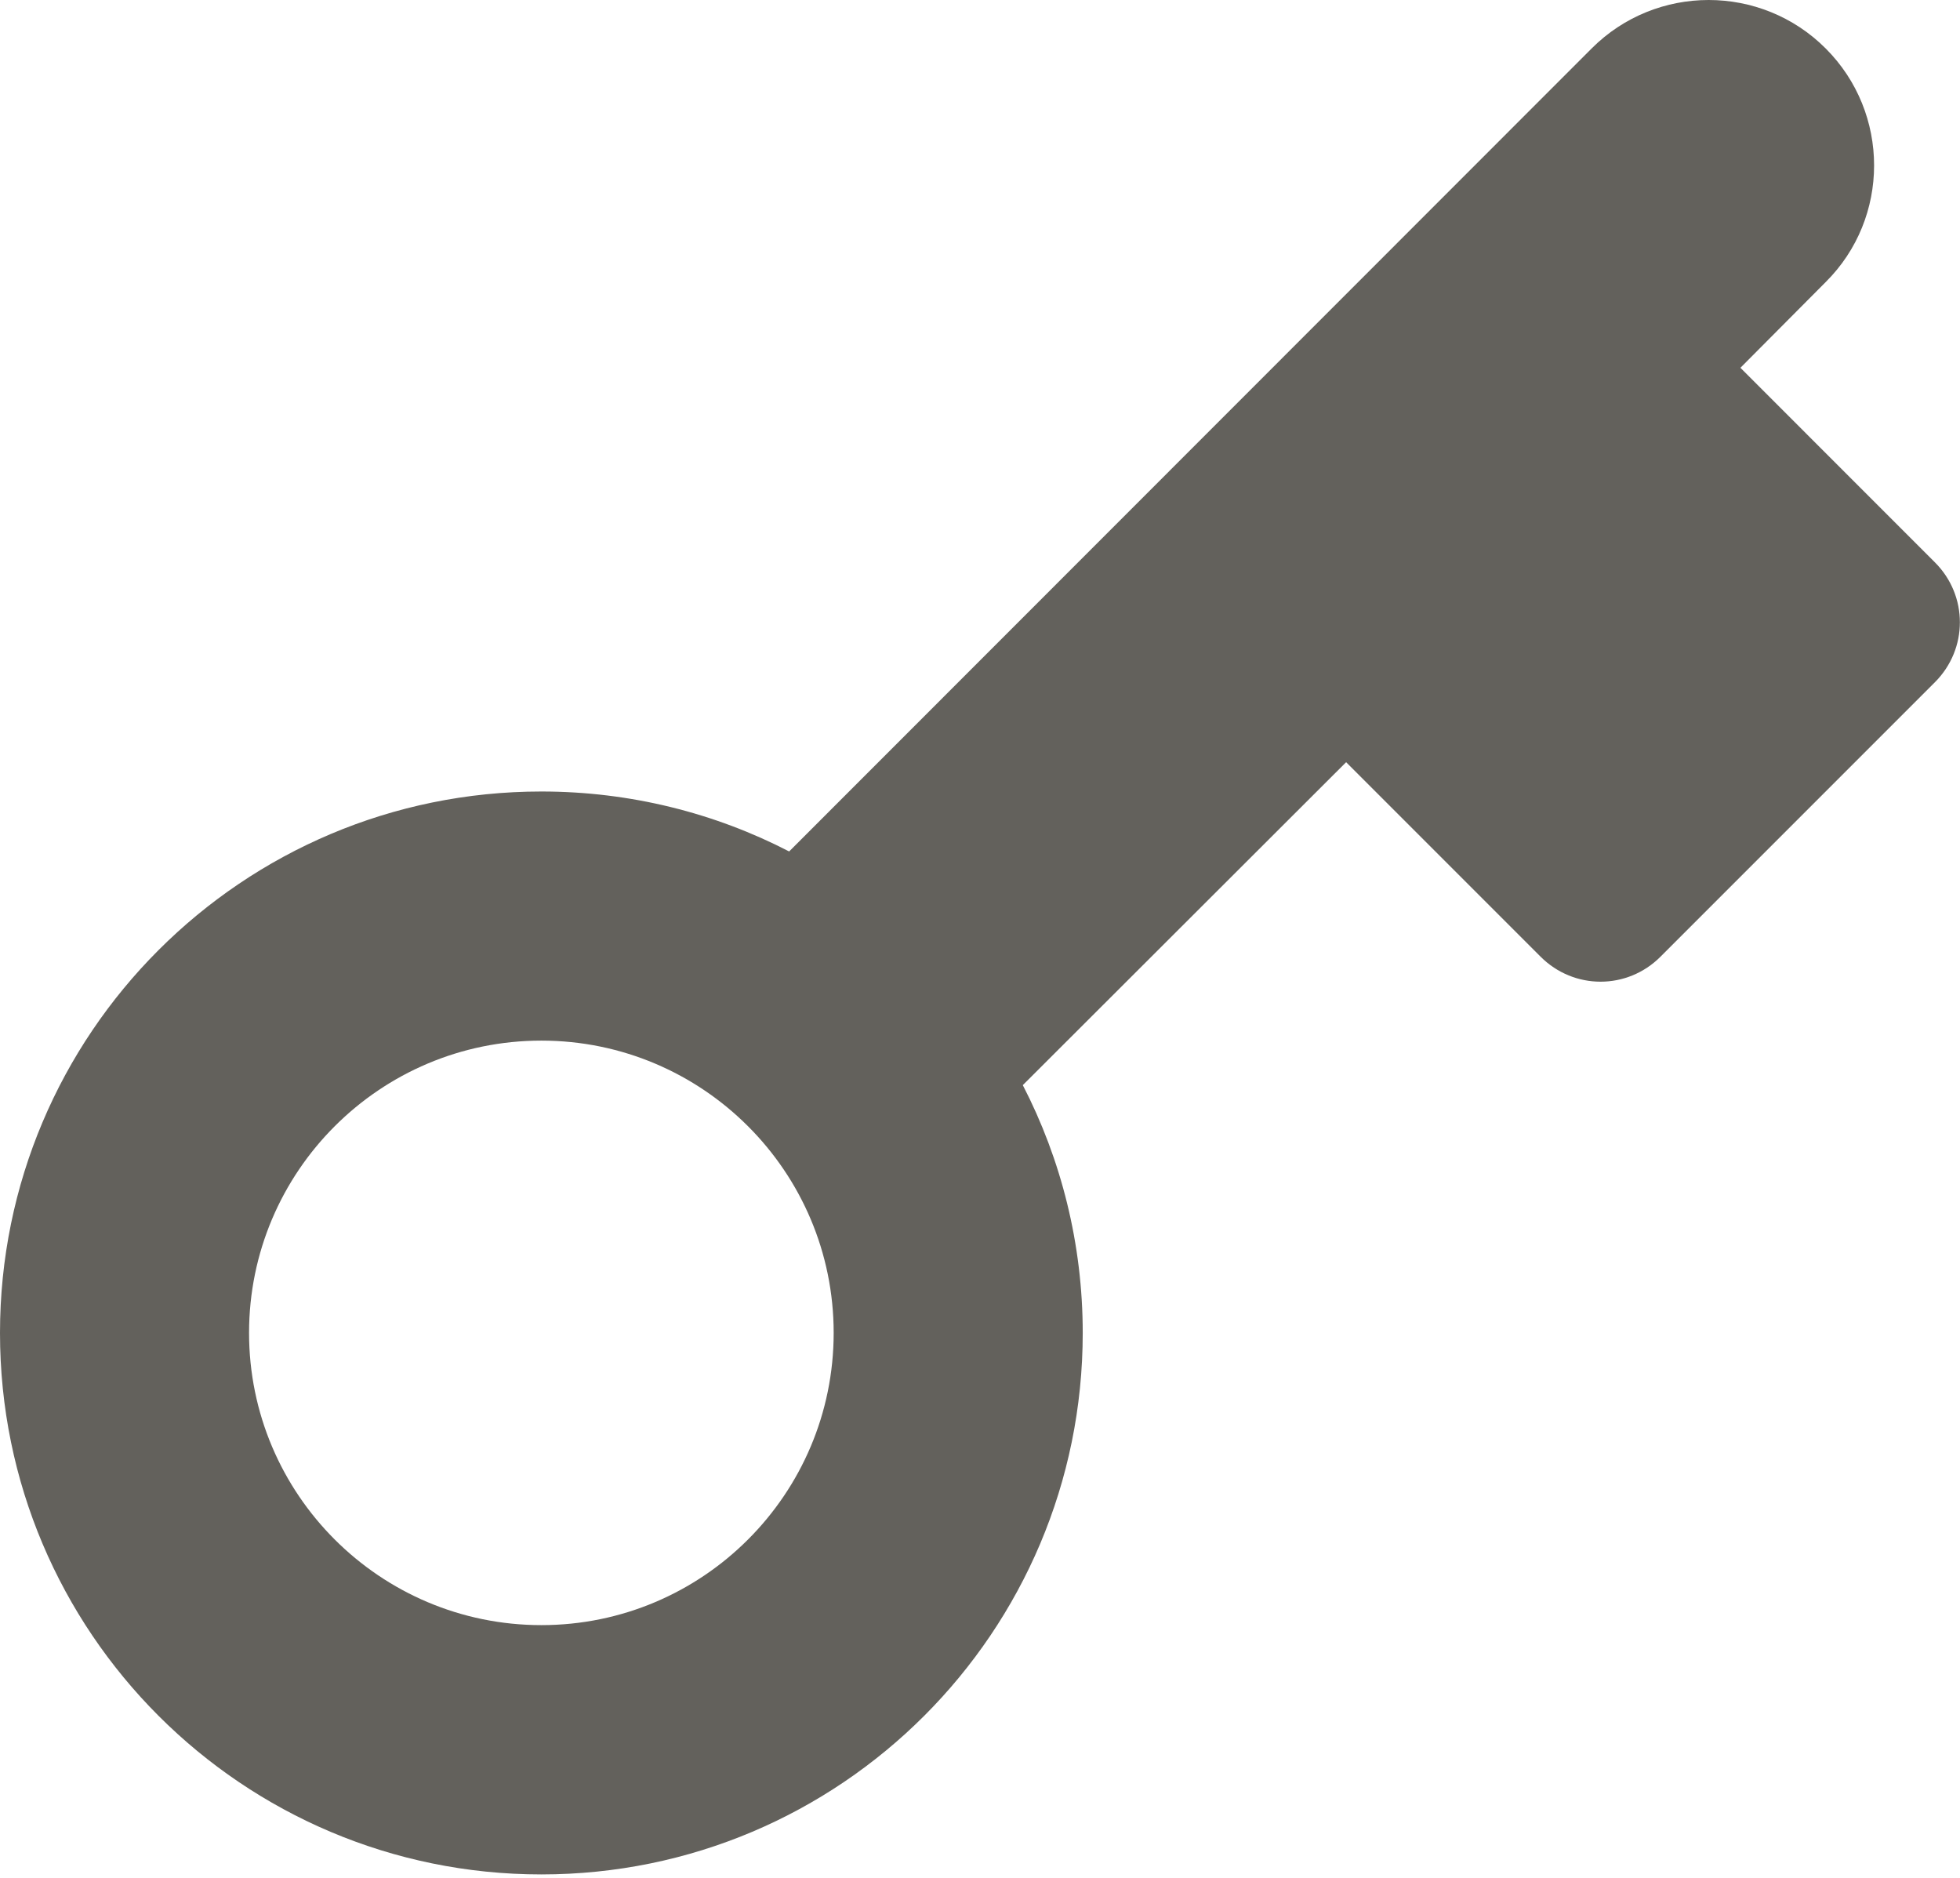<svg height="481" viewBox="240 -247 502 481" width="502" xmlns="http://www.w3.org/2000/svg"><path d="m263.391 149.674c-16.541 16.519-16.541 43.407 0 59.936 16.529 16.538 43.414 16.538 59.831 0l21.947-21.833 49.82 49.809c8.519 8.532 22.174 8.532 30.705 0l20.751-20.751 27.364-27.364 22.167-22.167c8.532-8.517 8.532-22.176 0-30.707l-49.81-49.808 82.699-82.811c18.988 9.811 40.631 15.349 63.463 15.349 76.582 0 138.657-62.066 138.657-138.655 0-76.58-62.075-138.657-138.657-138.657-76.587 0-138.656 62.078-138.656 138.657 0 22.832 5.542 44.477 15.352 63.464zm254.074-269.001c0-41.325 33.533-74.869 74.841-74.869 41.313 0 74.839 33.544 74.839 74.869 0 41.325-33.527 74.864-74.839 74.864-41.306 0-74.841-33.541-74.841-74.864z" fill="#63615c" fill-rule="evenodd" transform="matrix(0 1 1 0 497.985 -497.985)"/></svg>